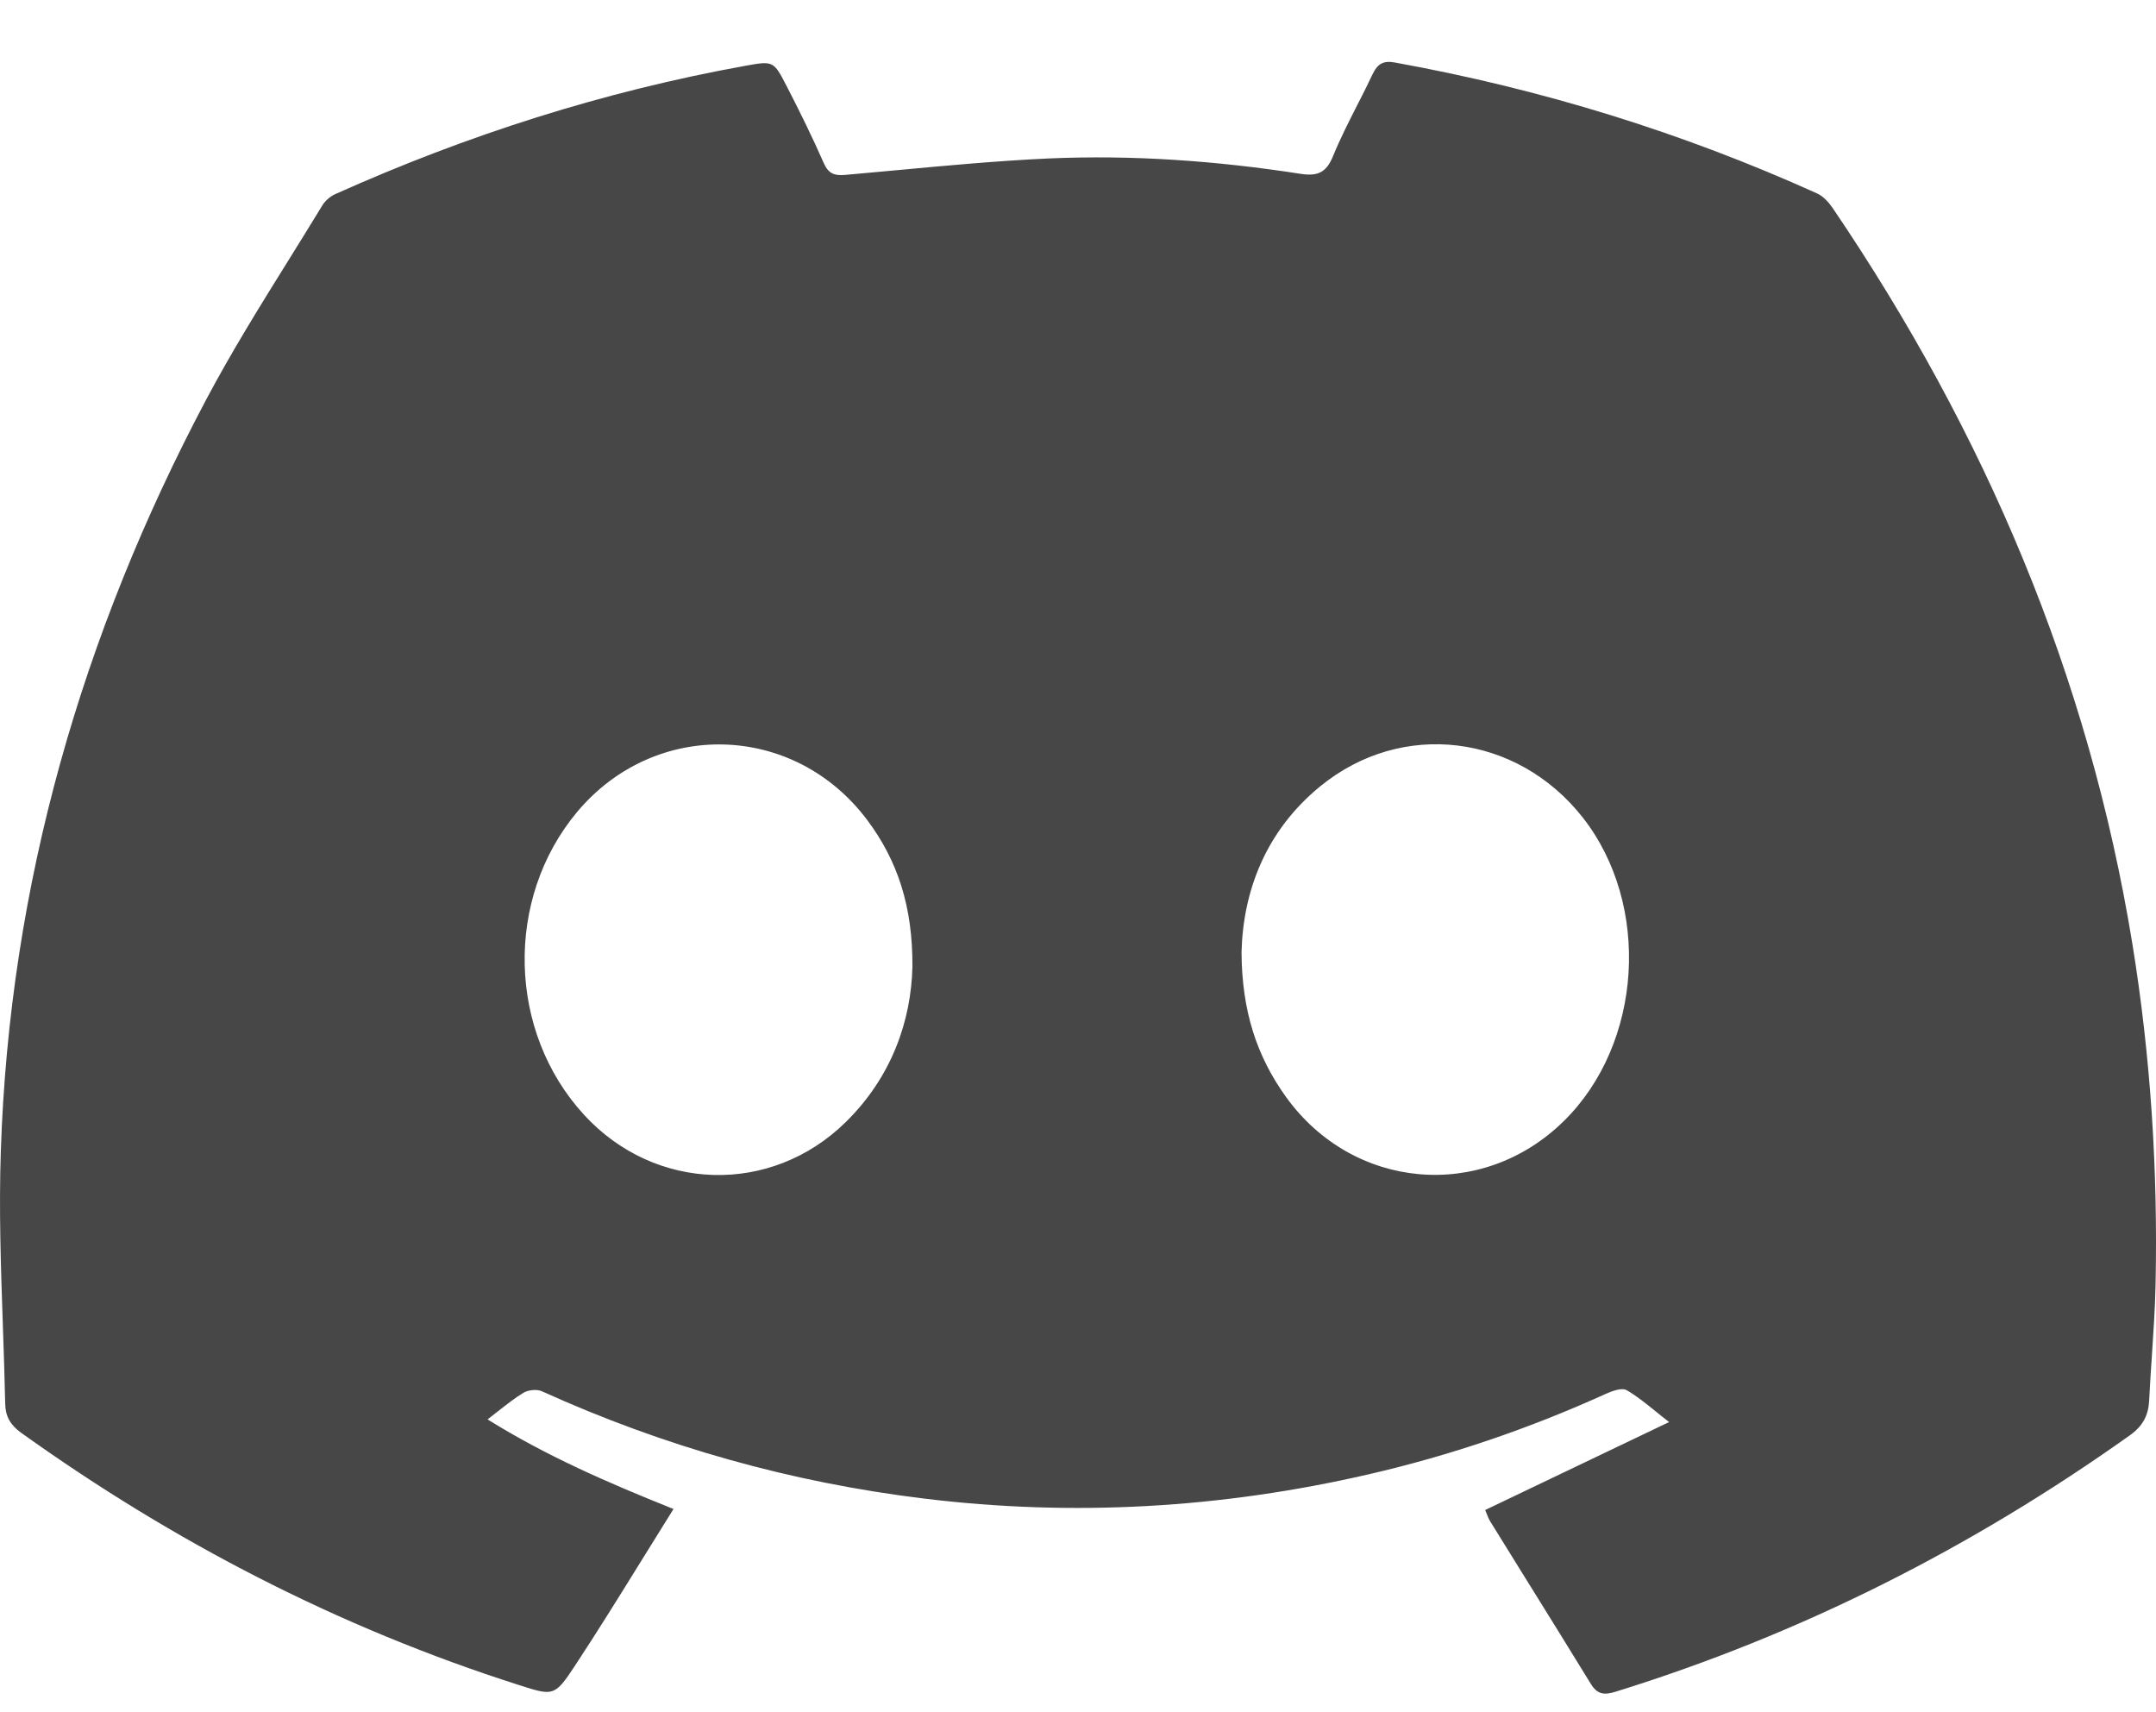 <svg width="34" height="27" viewBox="0 0 34 27" fill="none" xmlns="http://www.w3.org/2000/svg">
<path fill-rule="evenodd" clip-rule="evenodd" d="M25.514 22.81L25.514 22.81L26.322 22.424C26.244 22.364 26.174 22.307 26.107 22.253C25.945 22.122 25.806 22.01 25.652 21.921C25.577 21.878 25.425 21.934 25.324 21.979C24.119 22.526 22.872 22.951 21.584 23.248C19.27 23.782 16.93 23.919 14.569 23.63C12.474 23.375 10.469 22.81 8.547 21.939C8.467 21.902 8.33 21.917 8.253 21.963C8.119 22.045 7.995 22.143 7.858 22.25L7.858 22.25C7.804 22.293 7.748 22.337 7.689 22.382C8.606 22.954 9.572 23.375 10.621 23.795C10.46 24.052 10.303 24.306 10.146 24.559C9.785 25.142 9.43 25.715 9.06 26.277C8.748 26.751 8.721 26.742 8.2 26.576L8.172 26.567C5.345 25.664 2.743 24.318 0.332 22.592C0.16 22.468 0.085 22.329 0.082 22.135C0.073 21.722 0.059 21.308 0.045 20.895C0.013 19.98 -0.018 19.064 0.013 18.151C0.151 13.948 1.29 10.004 3.253 6.298C3.652 5.547 4.102 4.822 4.553 4.098L4.553 4.098C4.731 3.811 4.91 3.524 5.085 3.236C5.13 3.164 5.209 3.096 5.287 3.061C7.365 2.129 9.519 1.441 11.762 1.036C12.192 0.959 12.201 0.961 12.402 1.351C12.609 1.752 12.809 2.158 12.991 2.572C13.066 2.743 13.164 2.772 13.329 2.758C13.599 2.734 13.87 2.709 14.14 2.684C14.935 2.61 15.73 2.536 16.528 2.499C17.858 2.44 19.186 2.536 20.503 2.74C20.773 2.782 20.914 2.729 21.023 2.459C21.135 2.186 21.27 1.921 21.404 1.657L21.404 1.657L21.404 1.657C21.488 1.493 21.571 1.33 21.648 1.165C21.724 1.006 21.819 0.953 21.993 0.985C24.299 1.402 26.522 2.086 28.657 3.051C28.757 3.096 28.845 3.197 28.909 3.292C31.301 6.821 32.939 10.655 33.627 14.881C33.917 16.663 34.031 18.456 33.993 20.259C33.985 20.638 33.959 21.016 33.934 21.394C33.919 21.624 33.903 21.854 33.892 22.085C33.88 22.321 33.792 22.486 33.589 22.632C31.096 24.405 28.402 25.77 25.478 26.676C25.3 26.731 25.191 26.721 25.088 26.554C24.773 26.04 24.455 25.528 24.137 25.016L24.136 25.015C23.924 24.673 23.712 24.332 23.501 23.991C23.476 23.95 23.459 23.905 23.443 23.864C23.436 23.845 23.428 23.827 23.421 23.811C24.117 23.478 24.806 23.148 25.514 22.81ZM19.579 15.017C19.584 15.941 19.818 16.655 20.28 17.297C21.337 18.767 23.365 18.947 24.656 17.683C25.906 16.461 26.042 14.264 24.956 12.886C23.92 11.574 22.11 11.348 20.824 12.396C19.958 13.101 19.602 14.056 19.579 15.017ZM13.676 12.931C14.157 13.573 14.394 14.297 14.389 15.242C14.369 16.098 14.061 16.984 13.337 17.694C12.161 18.851 10.329 18.798 9.211 17.58C8.005 16.267 7.957 14.175 9.099 12.806C10.329 11.334 12.524 11.393 13.676 12.931Z" fill="#474747"/>
</svg>
